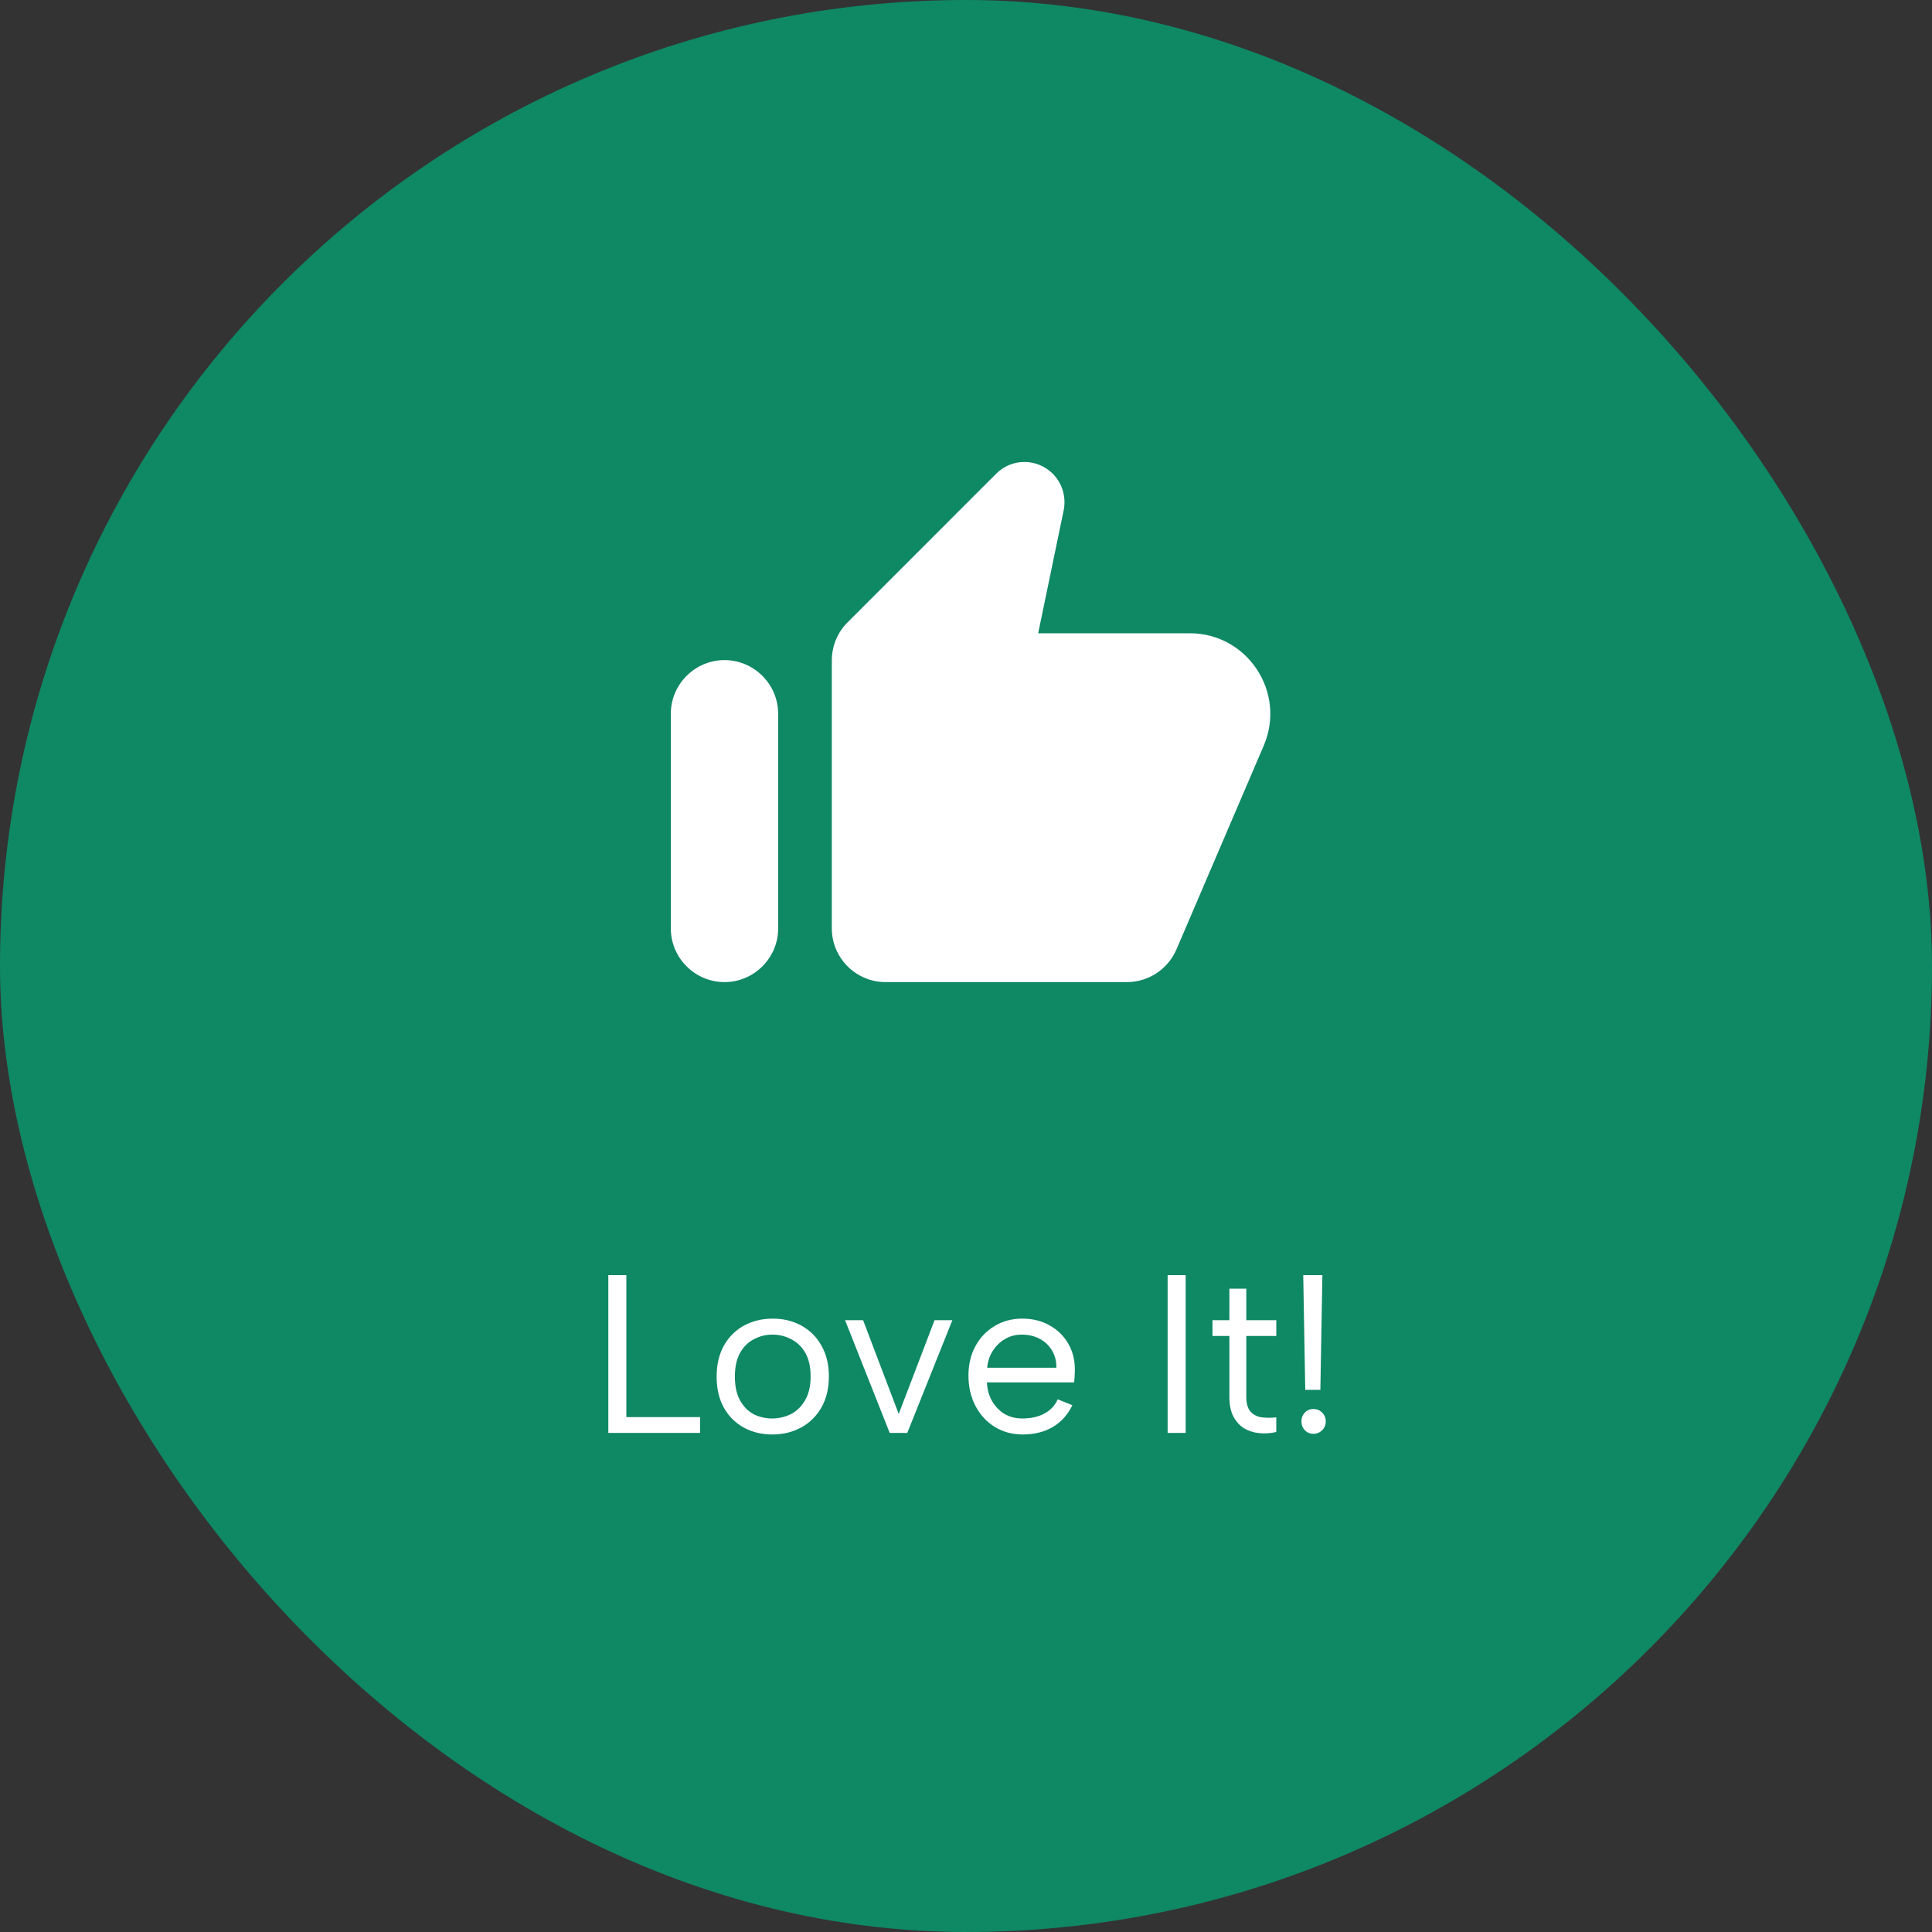 <svg width="120" height="120" viewBox="0 0 120 120" fill="none" xmlns="http://www.w3.org/2000/svg">
<rect x="0" y="0" width="120" height="120" fill="#333333" stroke="none"/>
<rect width="120" height="120" rx="60" fill="#0F8864"/>
<g clip-path="url(#clip0_493_5071)">
<path d="M61.866 29.433L52.633 38.667C52.016 39.283 51.666 40.133 51.666 41.017V57.667C51.666 59.5 53.166 61 54.999 61H69.999C71.333 61 72.533 60.2 73.066 58.983L78.499 46.3C79.899 43 77.483 39.333 73.899 39.333H64.483L66.066 31.7C66.233 30.867 65.983 30.017 65.383 29.417C64.399 28.45 62.833 28.45 61.866 29.433ZM44.999 61C46.833 61 48.333 59.5 48.333 57.667V44.333C48.333 42.5 46.833 41 44.999 41C43.166 41 41.666 42.5 41.666 44.333V57.667C41.666 59.5 43.166 61 44.999 61Z" fill="white"/>
</g>
<path d="M38.904 79.2V88.02H43.482V89H37.784V79.2H38.904ZM47.969 89.098C47.306 89.098 46.714 88.953 46.191 88.664C45.669 88.375 45.258 87.964 44.959 87.432C44.66 86.891 44.511 86.251 44.511 85.514C44.511 84.767 44.66 84.123 44.959 83.582C45.267 83.041 45.682 82.625 46.205 82.336C46.737 82.047 47.334 81.902 47.997 81.902C48.66 81.902 49.252 82.047 49.775 82.336C50.307 82.625 50.722 83.041 51.021 83.582C51.329 84.114 51.483 84.749 51.483 85.486C51.483 86.233 51.329 86.877 51.021 87.418C50.713 87.959 50.293 88.375 49.761 88.664C49.229 88.953 48.632 89.098 47.969 89.098ZM47.955 88.104C48.366 88.104 48.753 88.015 49.117 87.838C49.481 87.651 49.775 87.367 49.999 86.984C50.233 86.592 50.349 86.097 50.349 85.5C50.349 84.893 50.237 84.399 50.013 84.016C49.789 83.633 49.495 83.353 49.131 83.176C48.776 82.989 48.394 82.896 47.983 82.896C47.572 82.896 47.19 82.989 46.835 83.176C46.48 83.353 46.191 83.638 45.967 84.03C45.752 84.413 45.645 84.903 45.645 85.5C45.645 86.107 45.752 86.601 45.967 86.984C46.182 87.367 46.462 87.651 46.807 87.838C47.162 88.015 47.544 88.104 47.955 88.104ZM53.609 82L55.821 87.824L58.047 82H59.153L56.353 89H55.261L52.489 82H53.609ZM63.526 89.098C62.873 89.098 62.289 88.939 61.776 88.622C61.272 88.305 60.875 87.871 60.586 87.32C60.297 86.769 60.152 86.139 60.152 85.43C60.152 84.749 60.297 84.142 60.586 83.61C60.875 83.078 61.272 82.663 61.776 82.364C62.28 82.056 62.854 81.902 63.498 81.902C64.132 81.902 64.697 82.042 65.192 82.322C65.696 82.602 66.088 82.989 66.368 83.484C66.648 83.979 66.778 84.543 66.76 85.178C66.76 85.281 66.755 85.388 66.746 85.5C66.737 85.612 66.727 85.733 66.718 85.864H61.3C61.319 86.303 61.426 86.69 61.622 87.026C61.818 87.362 62.075 87.628 62.392 87.824C62.718 88.011 63.087 88.104 63.498 88.104C64.039 88.104 64.496 88.001 64.87 87.796C65.252 87.591 65.528 87.297 65.696 86.914L66.606 87.278C66.326 87.866 65.92 88.319 65.388 88.636C64.856 88.944 64.235 89.098 63.526 89.098ZM65.612 84.954C65.621 84.553 65.532 84.198 65.346 83.89C65.168 83.582 64.916 83.339 64.59 83.162C64.263 82.985 63.885 82.896 63.456 82.896C63.083 82.896 62.742 82.985 62.434 83.162C62.126 83.339 61.869 83.587 61.664 83.904C61.468 84.212 61.351 84.562 61.314 84.954H65.612ZM72.524 79.2H73.644V89H72.524V79.2ZM76.36 82V80.04H77.41V82H79.272V82.98H77.41V86.746C77.41 87.175 77.499 87.488 77.676 87.684C77.863 87.88 78.096 87.997 78.376 88.034C78.665 88.071 78.964 88.071 79.272 88.034V88.944C78.908 89.028 78.549 89.051 78.194 89.014C77.849 88.977 77.536 88.874 77.256 88.706C76.985 88.529 76.766 88.281 76.598 87.964C76.439 87.647 76.36 87.241 76.36 86.746V82.98H75.31V82H76.36ZM80.946 79.2H82.136L82.01 86.326H81.072L80.946 79.2ZM81.59 89.056C81.366 89.056 81.184 88.981 81.044 88.832C80.904 88.683 80.834 88.501 80.834 88.286C80.834 88.071 80.904 87.889 81.044 87.74C81.184 87.591 81.366 87.516 81.59 87.516C81.795 87.516 81.972 87.591 82.122 87.74C82.271 87.889 82.346 88.071 82.346 88.286C82.346 88.501 82.271 88.683 82.122 88.832C81.972 88.981 81.795 89.056 81.59 89.056Z" fill="white"/>
<defs>
<clipPath id="clip0_493_5071">
<rect width="40" height="40" fill="white" transform="translate(40 26)"/>
</clipPath>
</defs>
</svg>
